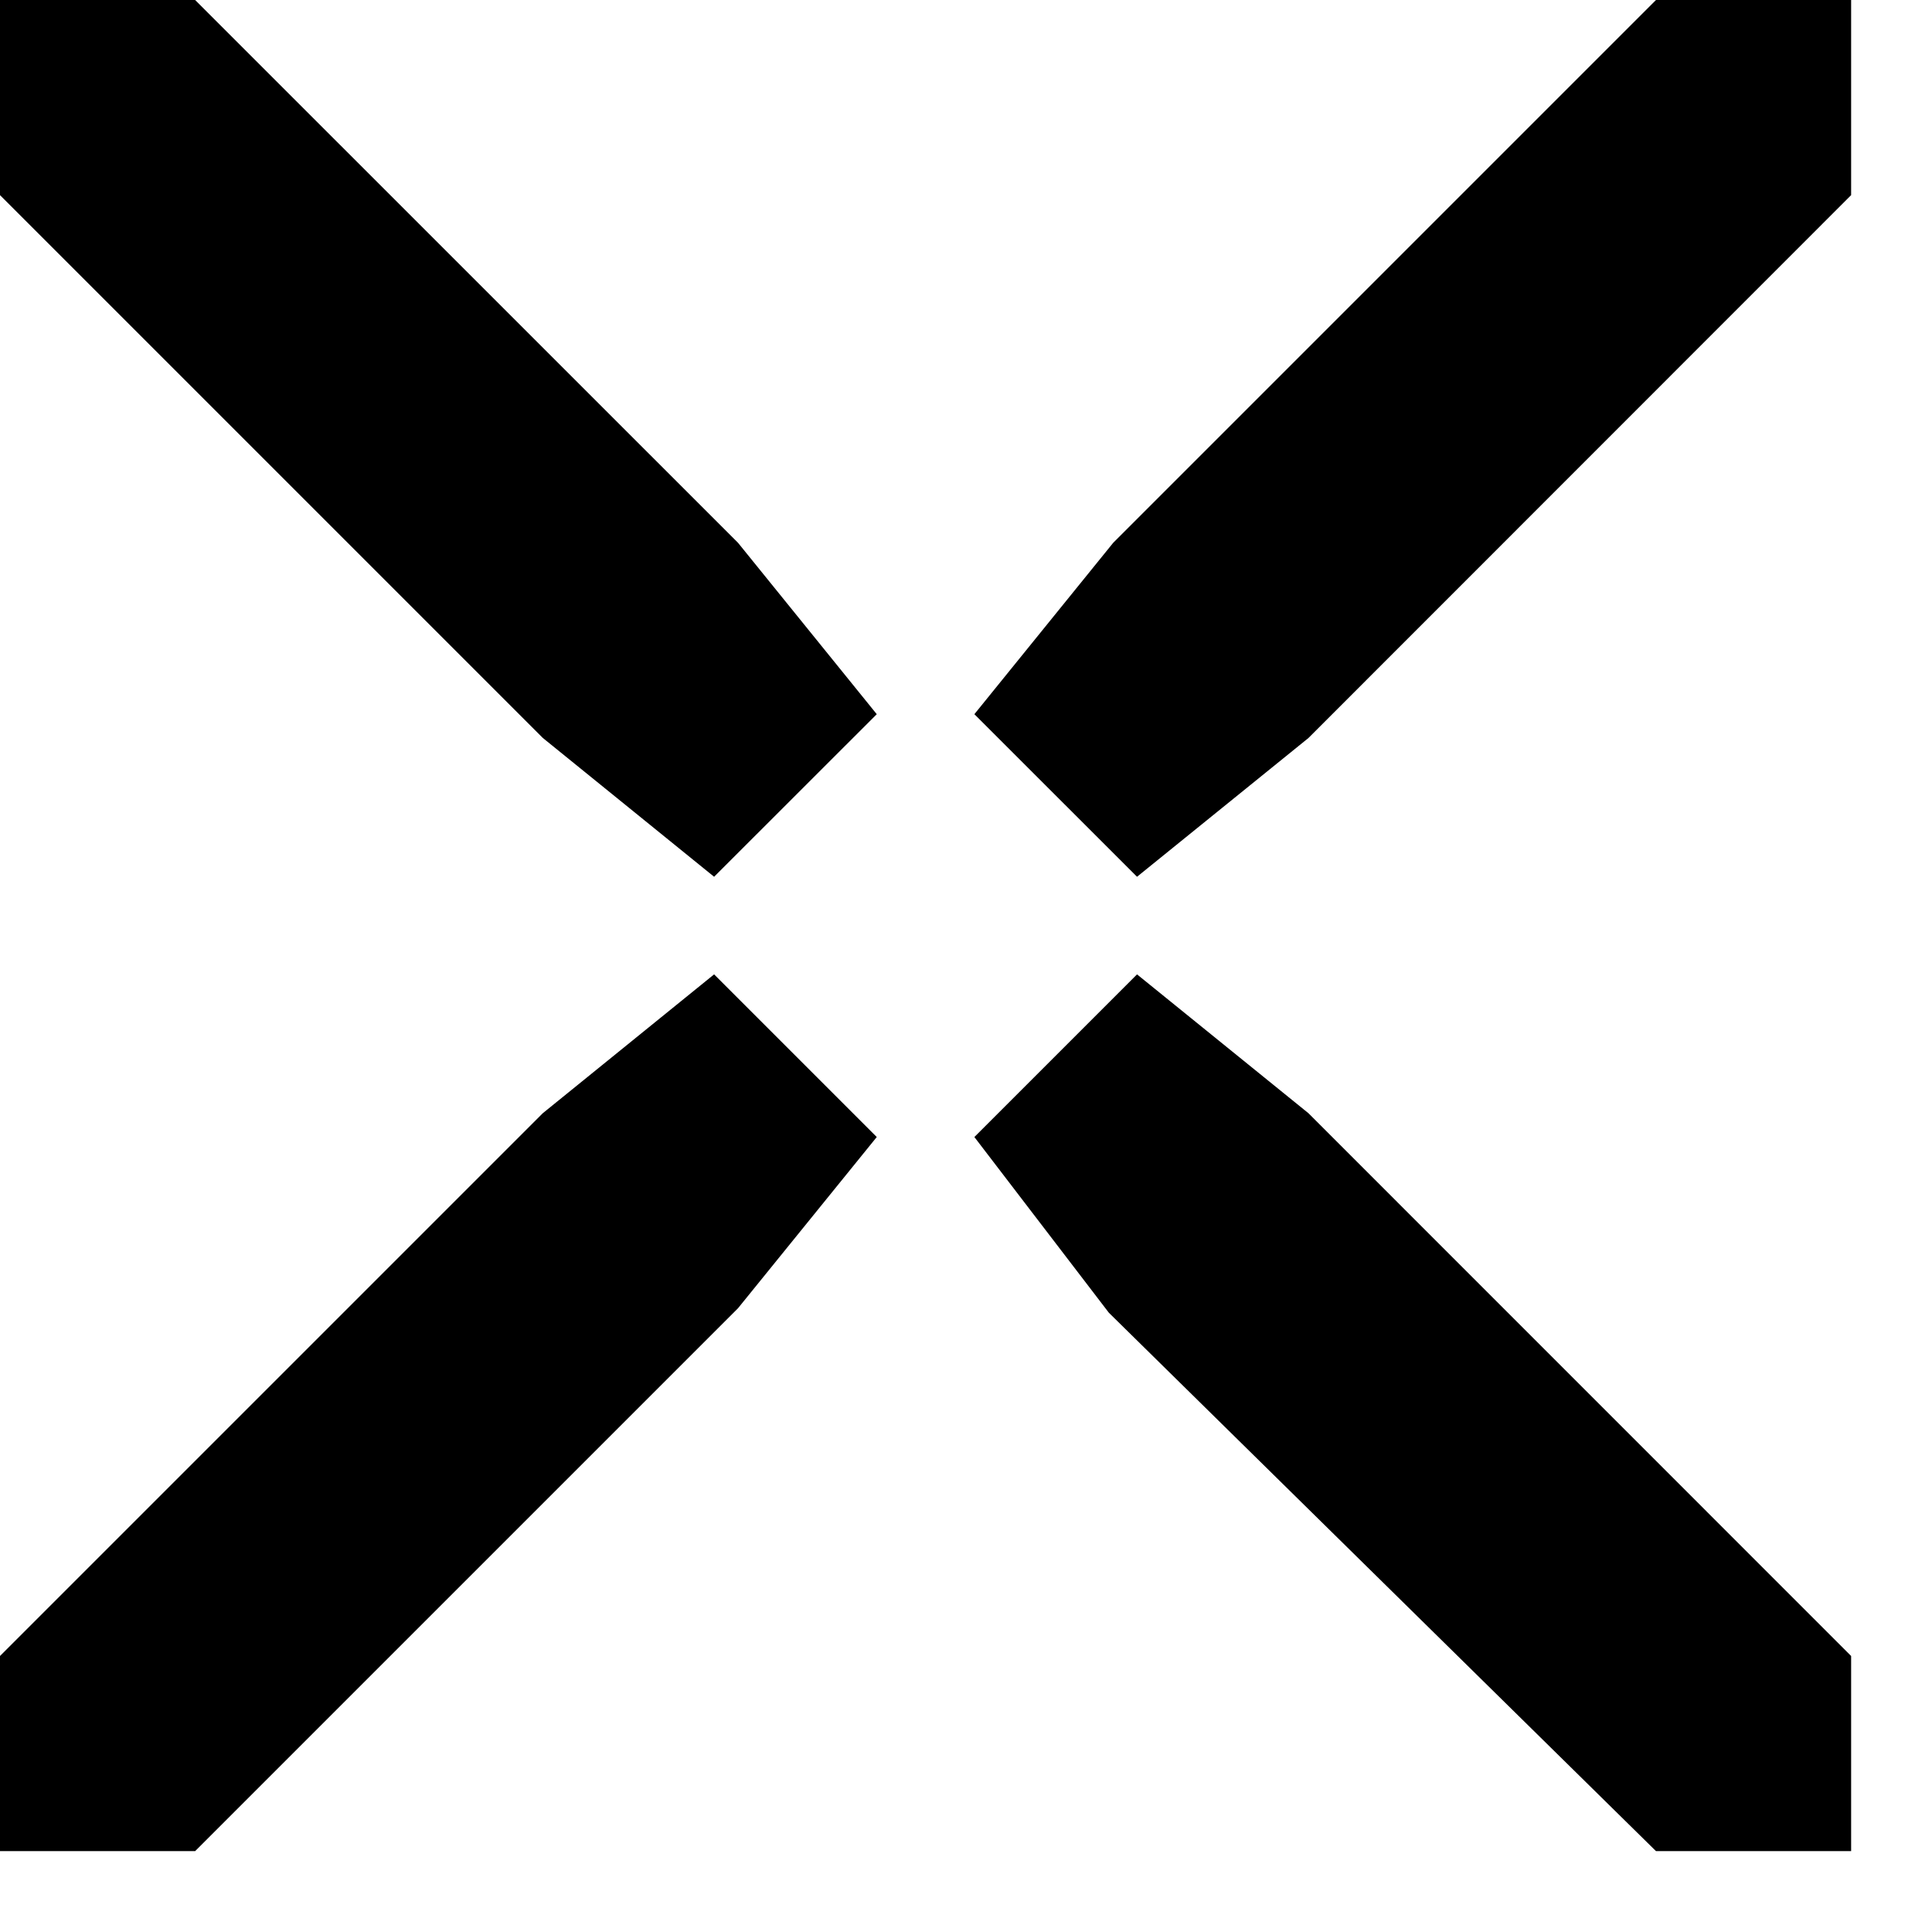 <svg xmlns="http://www.w3.org/2000/svg" width="21" height="21" viewBox="0 0 21 21">
  <path d="M23,5 L17.1,10.9 L15.591,12.763 L17.359,14.53 L19.222,13.022 L25.121,7.121 L25.121,5 L23,5 Z M5,5 L5,7.121 L10.9,13.021 L12.762,14.53 L14.53,12.763 L13.022,10.9 L7.121,5 L5,5 Z M15.591,17.359 L17.053,19.269 L23,25.121 L25.121,25.121 L25.121,23 L19.222,17.1 L17.359,15.591 L15.591,17.359 Z M10.9,17.1 L5,23 L5,25.121 L7.121,25.121 L13.021,19.221 L14.53,17.359 L12.762,15.591 L10.9,17.1 Z" transform="translate(-5 -5)"/>
</svg>

